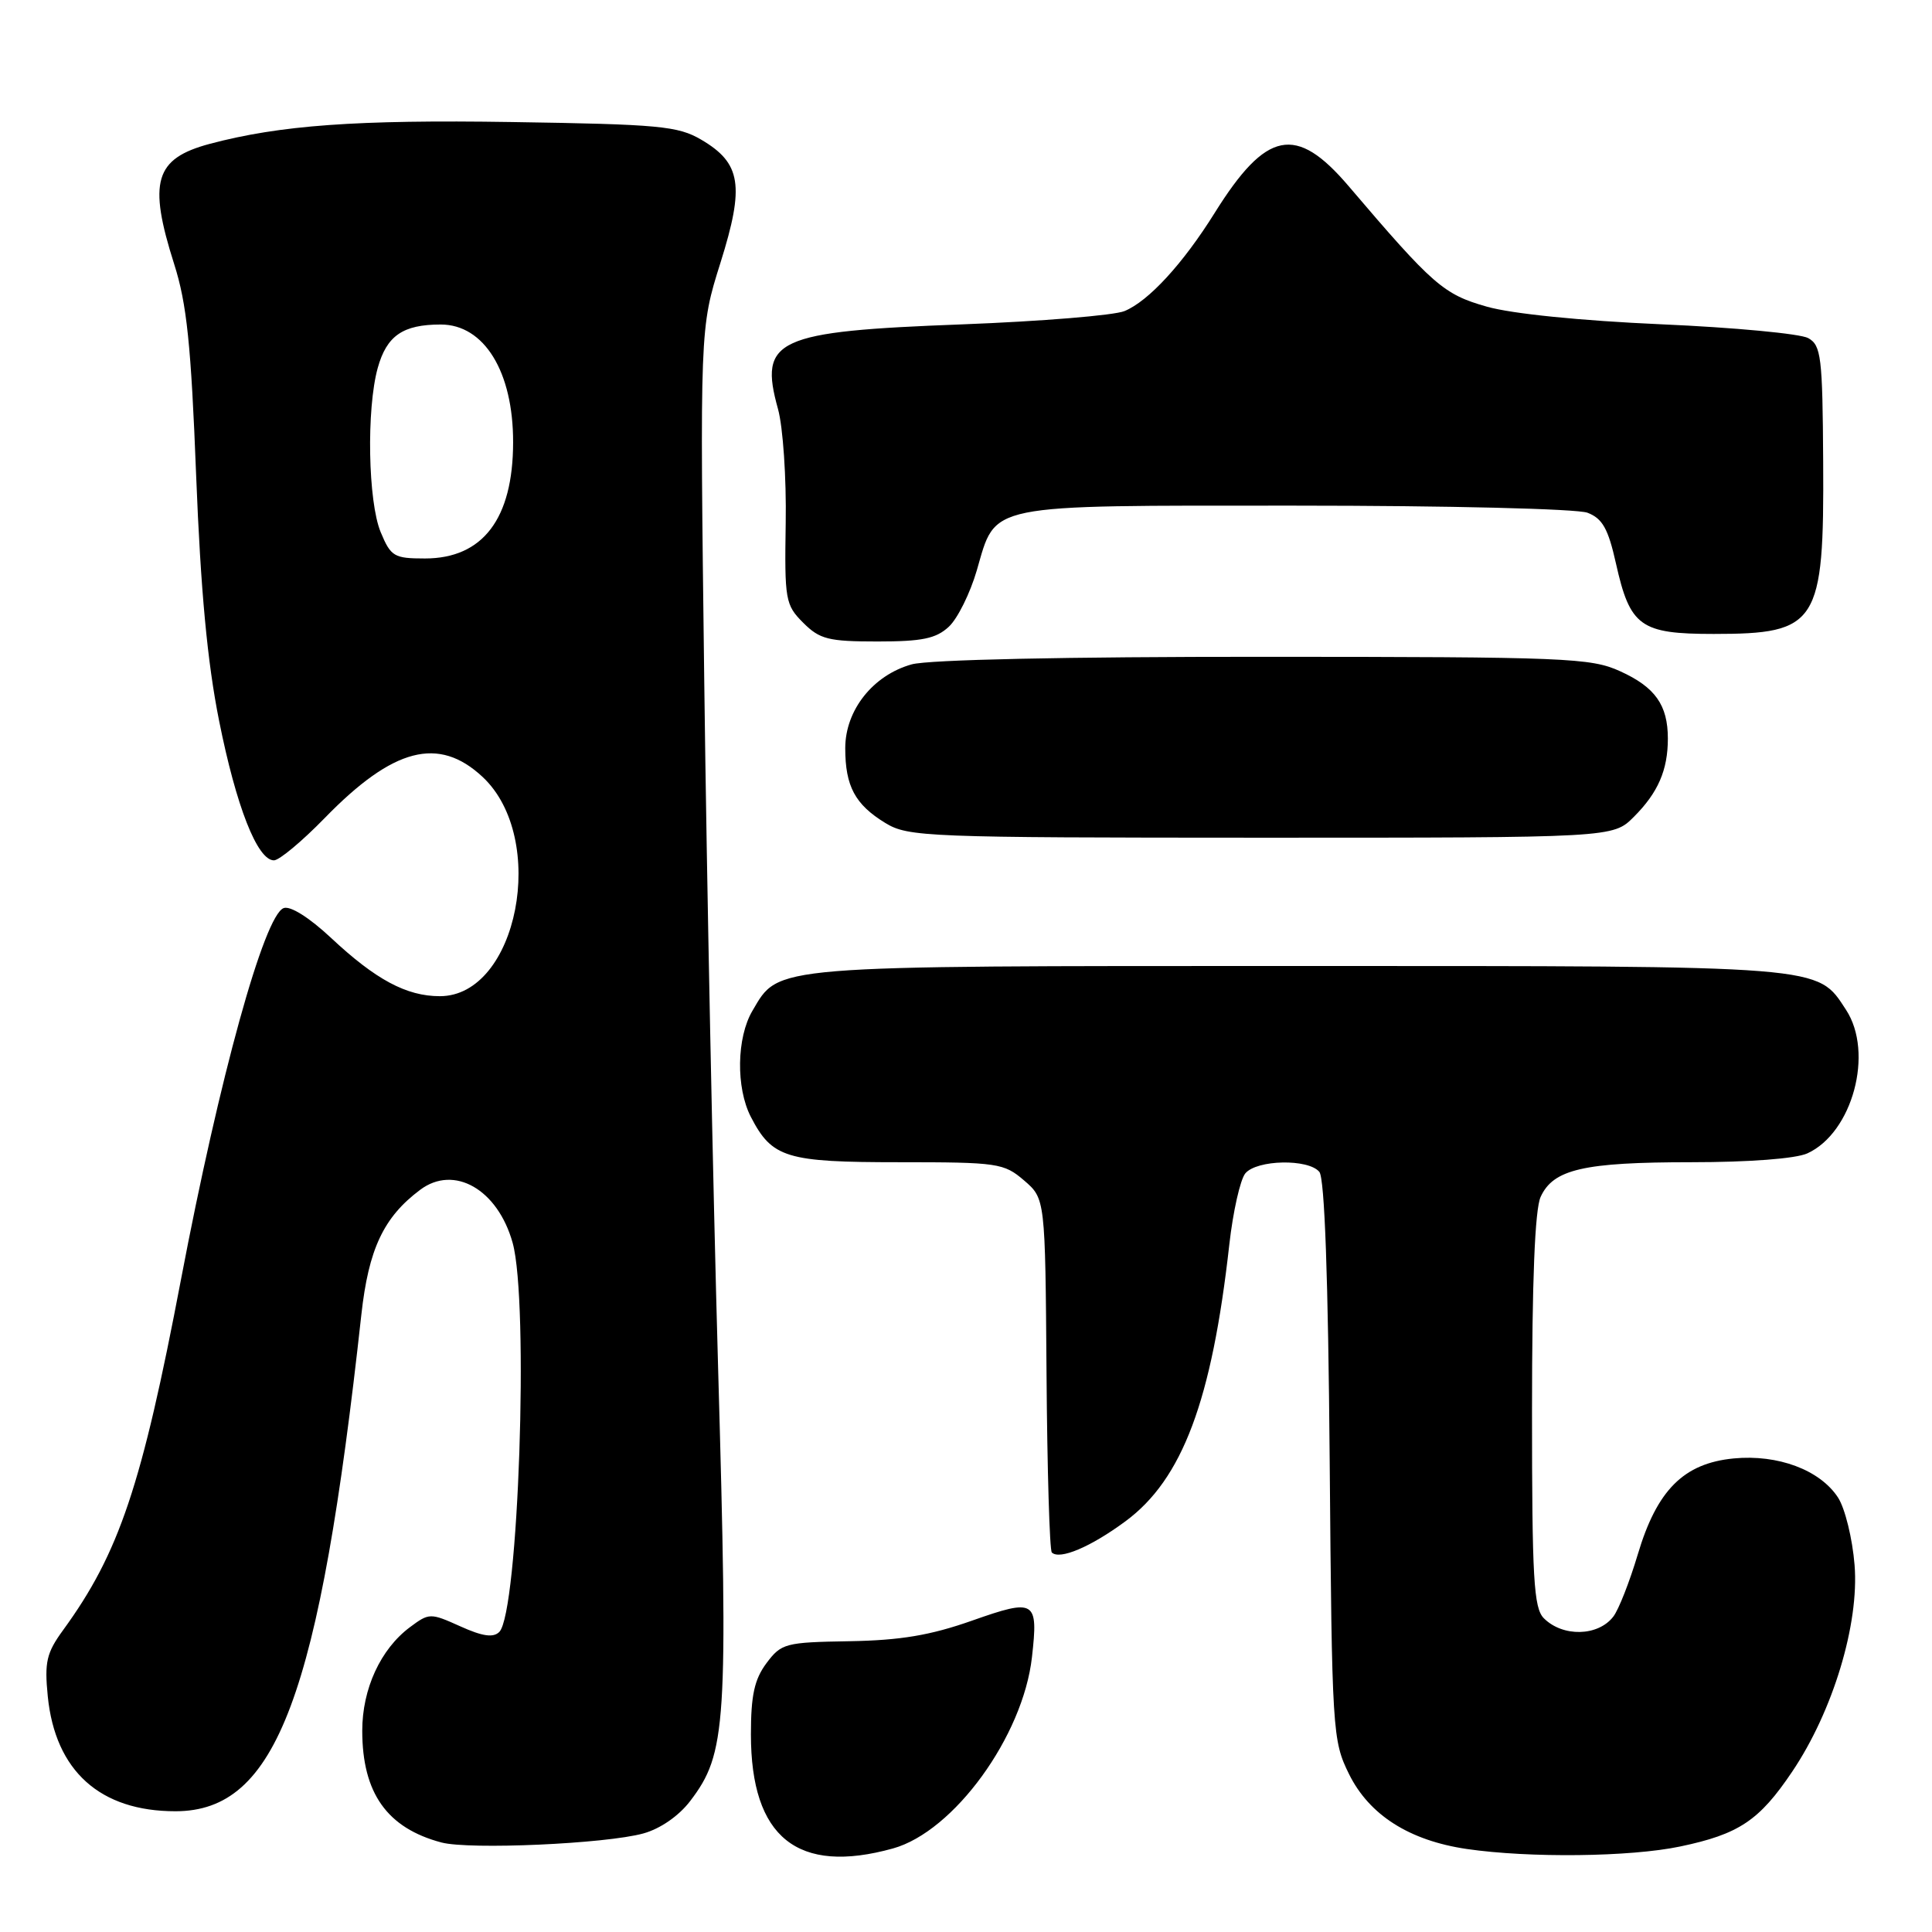 <?xml version="1.0" encoding="UTF-8" standalone="no"?>
<!DOCTYPE svg PUBLIC "-//W3C//DTD SVG 1.1//EN" "http://www.w3.org/Graphics/SVG/1.1/DTD/svg11.dtd" >
<svg xmlns="http://www.w3.org/2000/svg" xmlns:xlink="http://www.w3.org/1999/xlink" version="1.1" viewBox="0 0 256 256">
 <g >
 <path fill="currentColor"
d=" M 118.32 244.93 C 126.39 242.69 135.56 230.07 136.74 219.58 C 137.59 212.04 137.18 211.79 128.81 214.74 C 123.28 216.69 119.33 217.35 112.56 217.47 C 104.05 217.61 103.53 217.75 101.56 220.38 C 99.96 222.53 99.50 224.64 99.50 229.82 C 99.50 243.48 105.68 248.44 118.32 244.93 Z  M 222.63 244.67 C 230.41 243.04 233.11 241.24 237.47 234.76 C 242.88 226.73 246.37 215.18 245.74 207.37 C 245.46 203.87 244.47 199.84 243.54 198.42 C 241.15 194.77 235.58 192.69 229.73 193.25 C 223.10 193.89 219.55 197.44 217.01 205.98 C 215.93 209.59 214.48 213.30 213.77 214.21 C 211.76 216.83 207.08 216.94 204.57 214.43 C 203.22 213.08 203.00 209.17 203.00 186.98 C 203.00 169.76 203.38 160.26 204.14 158.60 C 205.81 154.93 209.83 154.00 224.10 154.00 C 231.76 154.00 237.94 153.53 239.48 152.83 C 245.47 150.10 248.33 139.49 244.61 133.81 C 240.73 127.88 242.20 128.00 172.00 128.00 C 101.63 128.00 103.28 127.86 99.71 133.92 C 97.60 137.48 97.50 144.13 99.49 147.99 C 102.31 153.44 104.15 154.00 119.17 154.00 C 132.23 154.00 133.02 154.12 135.69 156.41 C 138.50 158.83 138.50 158.83 138.67 182.00 C 138.76 194.74 139.08 205.41 139.37 205.71 C 140.40 206.73 144.53 204.98 149.14 201.57 C 156.68 196.00 160.58 185.59 162.89 164.91 C 163.38 160.54 164.34 156.30 165.01 155.48 C 166.53 153.66 173.36 153.52 174.82 155.28 C 175.52 156.12 175.99 169.30 176.19 193.53 C 176.49 229.53 176.56 230.62 178.75 235.07 C 181.43 240.50 186.74 243.88 194.35 245.00 C 202.65 246.21 216.02 246.06 222.63 244.67 Z  M 85.25 242.94 C 87.49 242.32 89.95 240.62 91.45 238.65 C 96.26 232.35 96.50 228.63 95.15 181.16 C 94.47 157.17 93.64 116.38 93.32 90.52 C 92.73 43.50 92.73 43.50 95.47 34.80 C 98.68 24.59 98.21 21.62 92.92 18.51 C 89.83 16.70 87.38 16.47 67.79 16.17 C 47.25 15.85 37.09 16.59 27.80 19.06 C 20.50 21.01 19.60 24.06 23.08 35.00 C 24.75 40.23 25.32 45.69 25.99 63.00 C 26.59 78.25 27.47 87.70 29.03 95.50 C 31.30 106.86 34.10 114.00 36.30 114.00 C 37.00 114.00 40.03 111.47 43.03 108.39 C 52.10 99.07 58.12 97.51 63.94 102.94 C 72.67 111.10 68.60 132.00 58.28 132.00 C 53.86 132.00 49.78 129.81 43.87 124.28 C 40.97 121.57 38.46 119.99 37.58 120.33 C 35.00 121.32 29.08 142.74 23.99 169.50 C 18.78 196.89 15.79 205.80 8.36 216.00 C 6.16 219.02 5.88 220.23 6.33 224.77 C 7.32 234.66 13.26 240.01 23.27 240.00 C 36.65 239.98 42.32 224.83 47.88 174.21 C 48.84 165.51 50.82 161.29 55.67 157.66 C 60.17 154.28 65.96 157.60 67.93 164.69 C 70.11 172.54 68.70 213.70 66.16 216.24 C 65.37 217.03 63.94 216.83 61.00 215.50 C 57.02 213.71 56.87 213.71 54.32 215.61 C 50.42 218.52 48.00 223.79 48.00 229.33 C 48.00 237.59 51.29 242.23 58.50 244.14 C 62.24 245.12 80.26 244.32 85.25 242.94 Z  M 216.48 108.25 C 219.70 105.04 221.00 102.04 221.00 97.87 C 221.00 93.42 219.32 91.05 214.67 88.94 C 210.79 87.17 207.53 87.04 167.50 87.03 C 141.18 87.02 123.07 87.41 120.81 88.03 C 115.68 89.46 112.00 94.10 112.00 99.14 C 112.00 104.18 113.30 106.60 117.31 109.05 C 120.35 110.90 122.72 110.99 167.11 111.00 C 213.73 111.00 213.73 111.00 216.48 108.25 Z  M 125.73 83.04 C 126.89 81.96 128.55 78.60 129.43 75.58 C 132.04 66.63 130.22 67.00 171.66 67.00 C 191.92 67.00 208.96 67.42 210.35 67.94 C 212.33 68.70 213.09 70.04 214.12 74.65 C 215.99 83.02 217.35 84.00 227.07 84.00 C 240.87 84.00 241.71 82.68 241.58 61.18 C 241.50 47.26 241.31 45.76 239.60 44.80 C 238.56 44.22 229.79 43.39 220.11 42.97 C 209.47 42.50 200.32 41.58 197.00 40.63 C 191.28 39.01 189.89 37.80 178.69 24.65 C 171.72 16.47 167.79 17.26 160.94 28.23 C 156.75 34.94 152.19 39.91 149.00 41.22 C 147.62 41.79 137.95 42.58 127.50 42.98 C 102.77 43.91 100.52 44.95 103.09 54.20 C 103.75 56.57 104.21 63.35 104.11 69.27 C 103.95 79.51 104.06 80.15 106.43 82.52 C 108.62 84.71 109.77 85.00 116.27 85.00 C 122.19 85.00 124.03 84.62 125.73 83.04 Z  M 50.45 70.53 C 48.76 66.49 48.54 54.21 50.05 48.76 C 51.24 44.48 53.38 43.00 58.40 43.00 C 64.16 43.00 68.01 49.26 67.99 58.62 C 67.98 68.73 63.98 74.00 56.31 74.00 C 52.22 74.00 51.79 73.75 50.45 70.53 Z "/>
</g>
</svg>